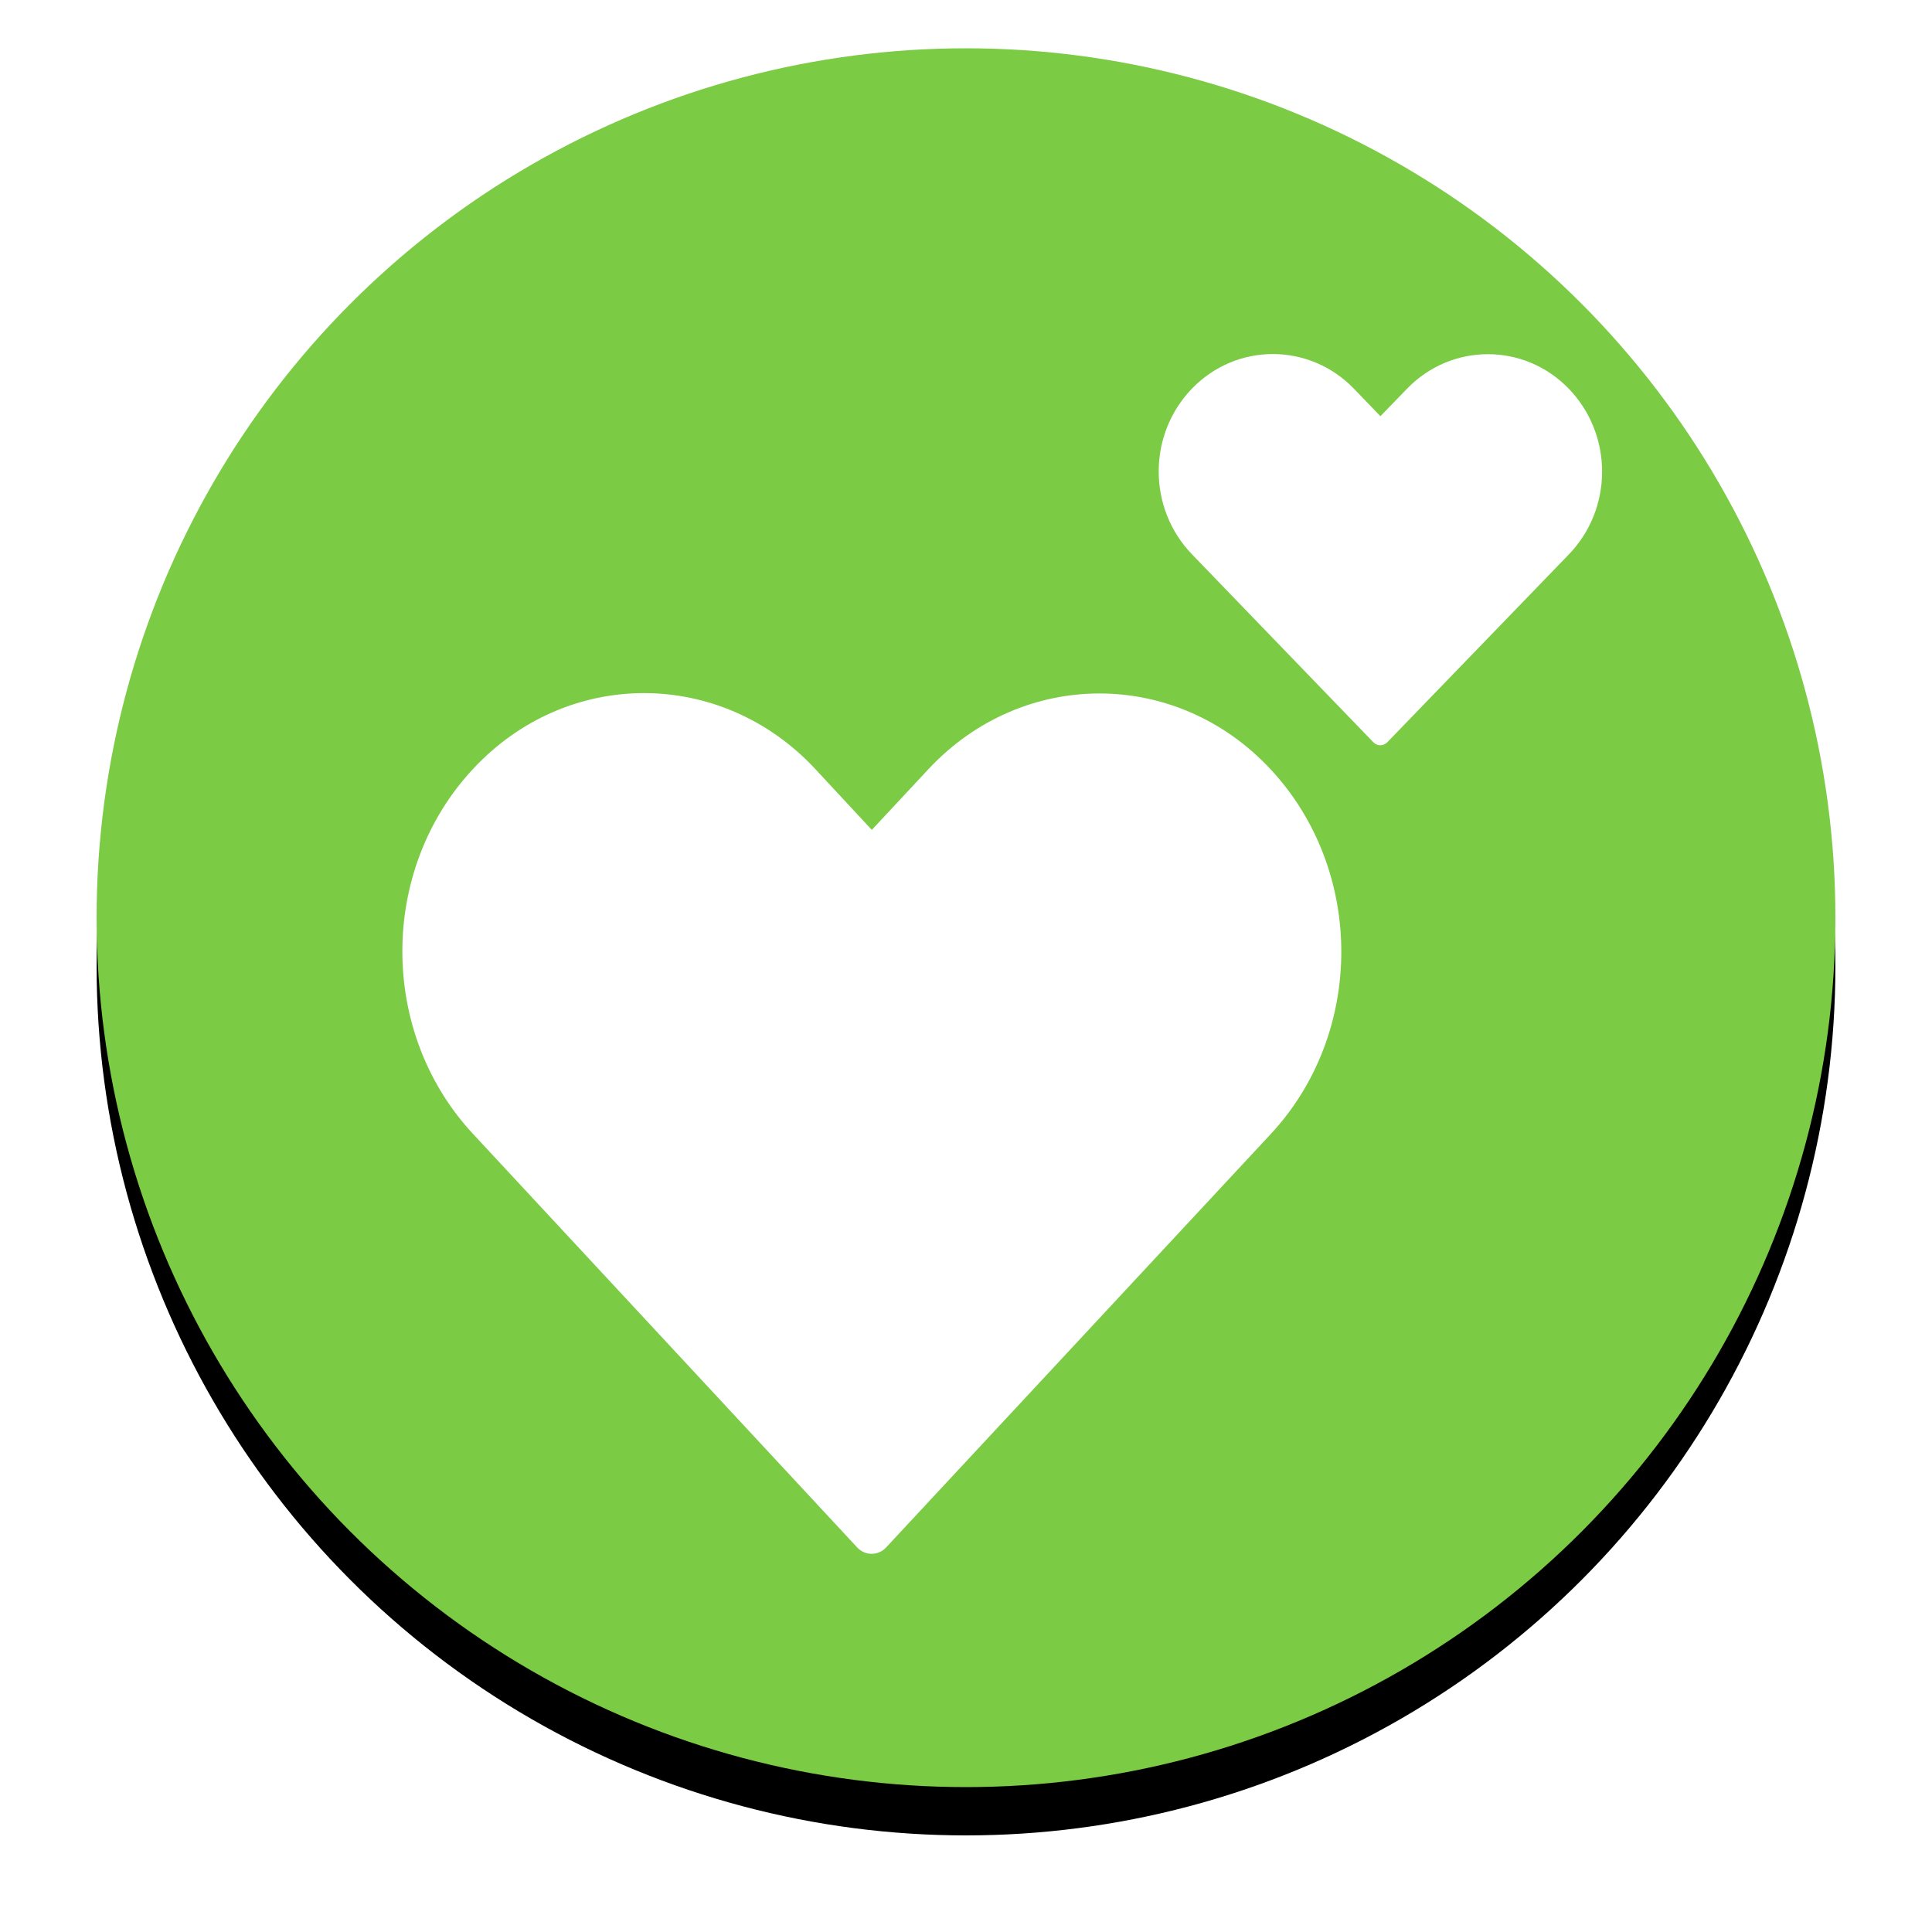 <?xml version="1.0" encoding="UTF-8"?>
<svg width="40px" height="40px" viewBox="0 0 40 40" version="1.1" xmlns="http://www.w3.org/2000/svg" xmlns:xlink="http://www.w3.org/1999/xlink">
    <!-- Generator: Sketch 50.2 (55047) - http://www.bohemiancoding.com/sketch -->
    <title>icLikedMutualGrid</title>
    <desc>Created with Sketch.</desc>
    <defs>
        <circle id="path-1" cx="18" cy="18" r="18"></circle>
        <filter x="-9.7%" y="-6.9%" width="119.4%" height="119.4%" filterUnits="objectBoundingBox" id="filter-2">
            <feOffset dx="0" dy="1" in="SourceAlpha" result="shadowOffsetOuter1"></feOffset>
            <feGaussianBlur stdDeviation="1" in="shadowOffsetOuter1" result="shadowBlurOuter1"></feGaussianBlur>
            <feColorMatrix values="0 0 0 0 0   0 0 0 0 0   0 0 0 0 0  0 0 0 0.1 0" type="matrix" in="shadowBlurOuter1"></feColorMatrix>
        </filter>
        <path d="M7.792,14.922 C5.842,17.016 5.844,20.379 7.792,22.475 L15.746,31.037 C15.824,31.122 15.933,31.17 16.046,31.17 C16.16,31.17 16.269,31.122 16.347,31.037 C19.001,28.187 21.653,25.333 24.307,22.482 C26.258,20.387 26.258,17.023 24.307,14.928 C22.357,12.834 19.169,12.834 17.219,14.928 L16.05,16.182 L14.88,14.922 C13.905,13.874 12.616,13.35 11.333,13.35 C10.049,13.35 8.767,13.874 7.792,14.922 Z" id="path-3"></path>
        <path d="M22.68,7.044 C21.759,7.997 21.76,9.525 22.68,10.478 L26.436,14.37 C26.473,14.408 26.525,14.43 26.578,14.43 C26.632,14.43 26.683,14.408 26.72,14.37 C27.973,13.074 29.226,11.777 30.479,10.481 C31.4,9.529 31.4,8 30.479,7.047 C29.558,6.095 28.053,6.095 27.132,7.047 L26.58,7.617 L26.028,7.044 C25.567,6.568 24.959,6.33 24.352,6.33 C23.746,6.33 23.141,6.568 22.68,7.044 Z" id="path-5"></path>
    </defs>
    <g id="Page-1" stroke="none" stroke-width="1" fill="none" fill-rule="evenodd">
        <g id="icLikedMutualGrid" transform="translate(2, 1)">
            <g id="Oval-4" fill-rule="nonzero">
                <use fill="black" fill-opacity="1" filter="url(#filter-2)" xlink:href="#path-1"></use>
                <use fill="#7BCB45" fill-rule="evenodd" xlink:href="#path-1"></use>
            </g>
            <mask id="mask-4" fill="white">
                <use xlink:href="#path-3"></use>
            </mask>
            <use id="path-1" fill="#FFFFFF" xlink:href="#path-3"></use>
            <mask id="mask-6" fill="white">
                <use xlink:href="#path-5"></use>
            </mask>
            <use id="path-3" fill="#FFFFFF" xlink:href="#path-5"></use>
        </g>
    </g>
</svg>
